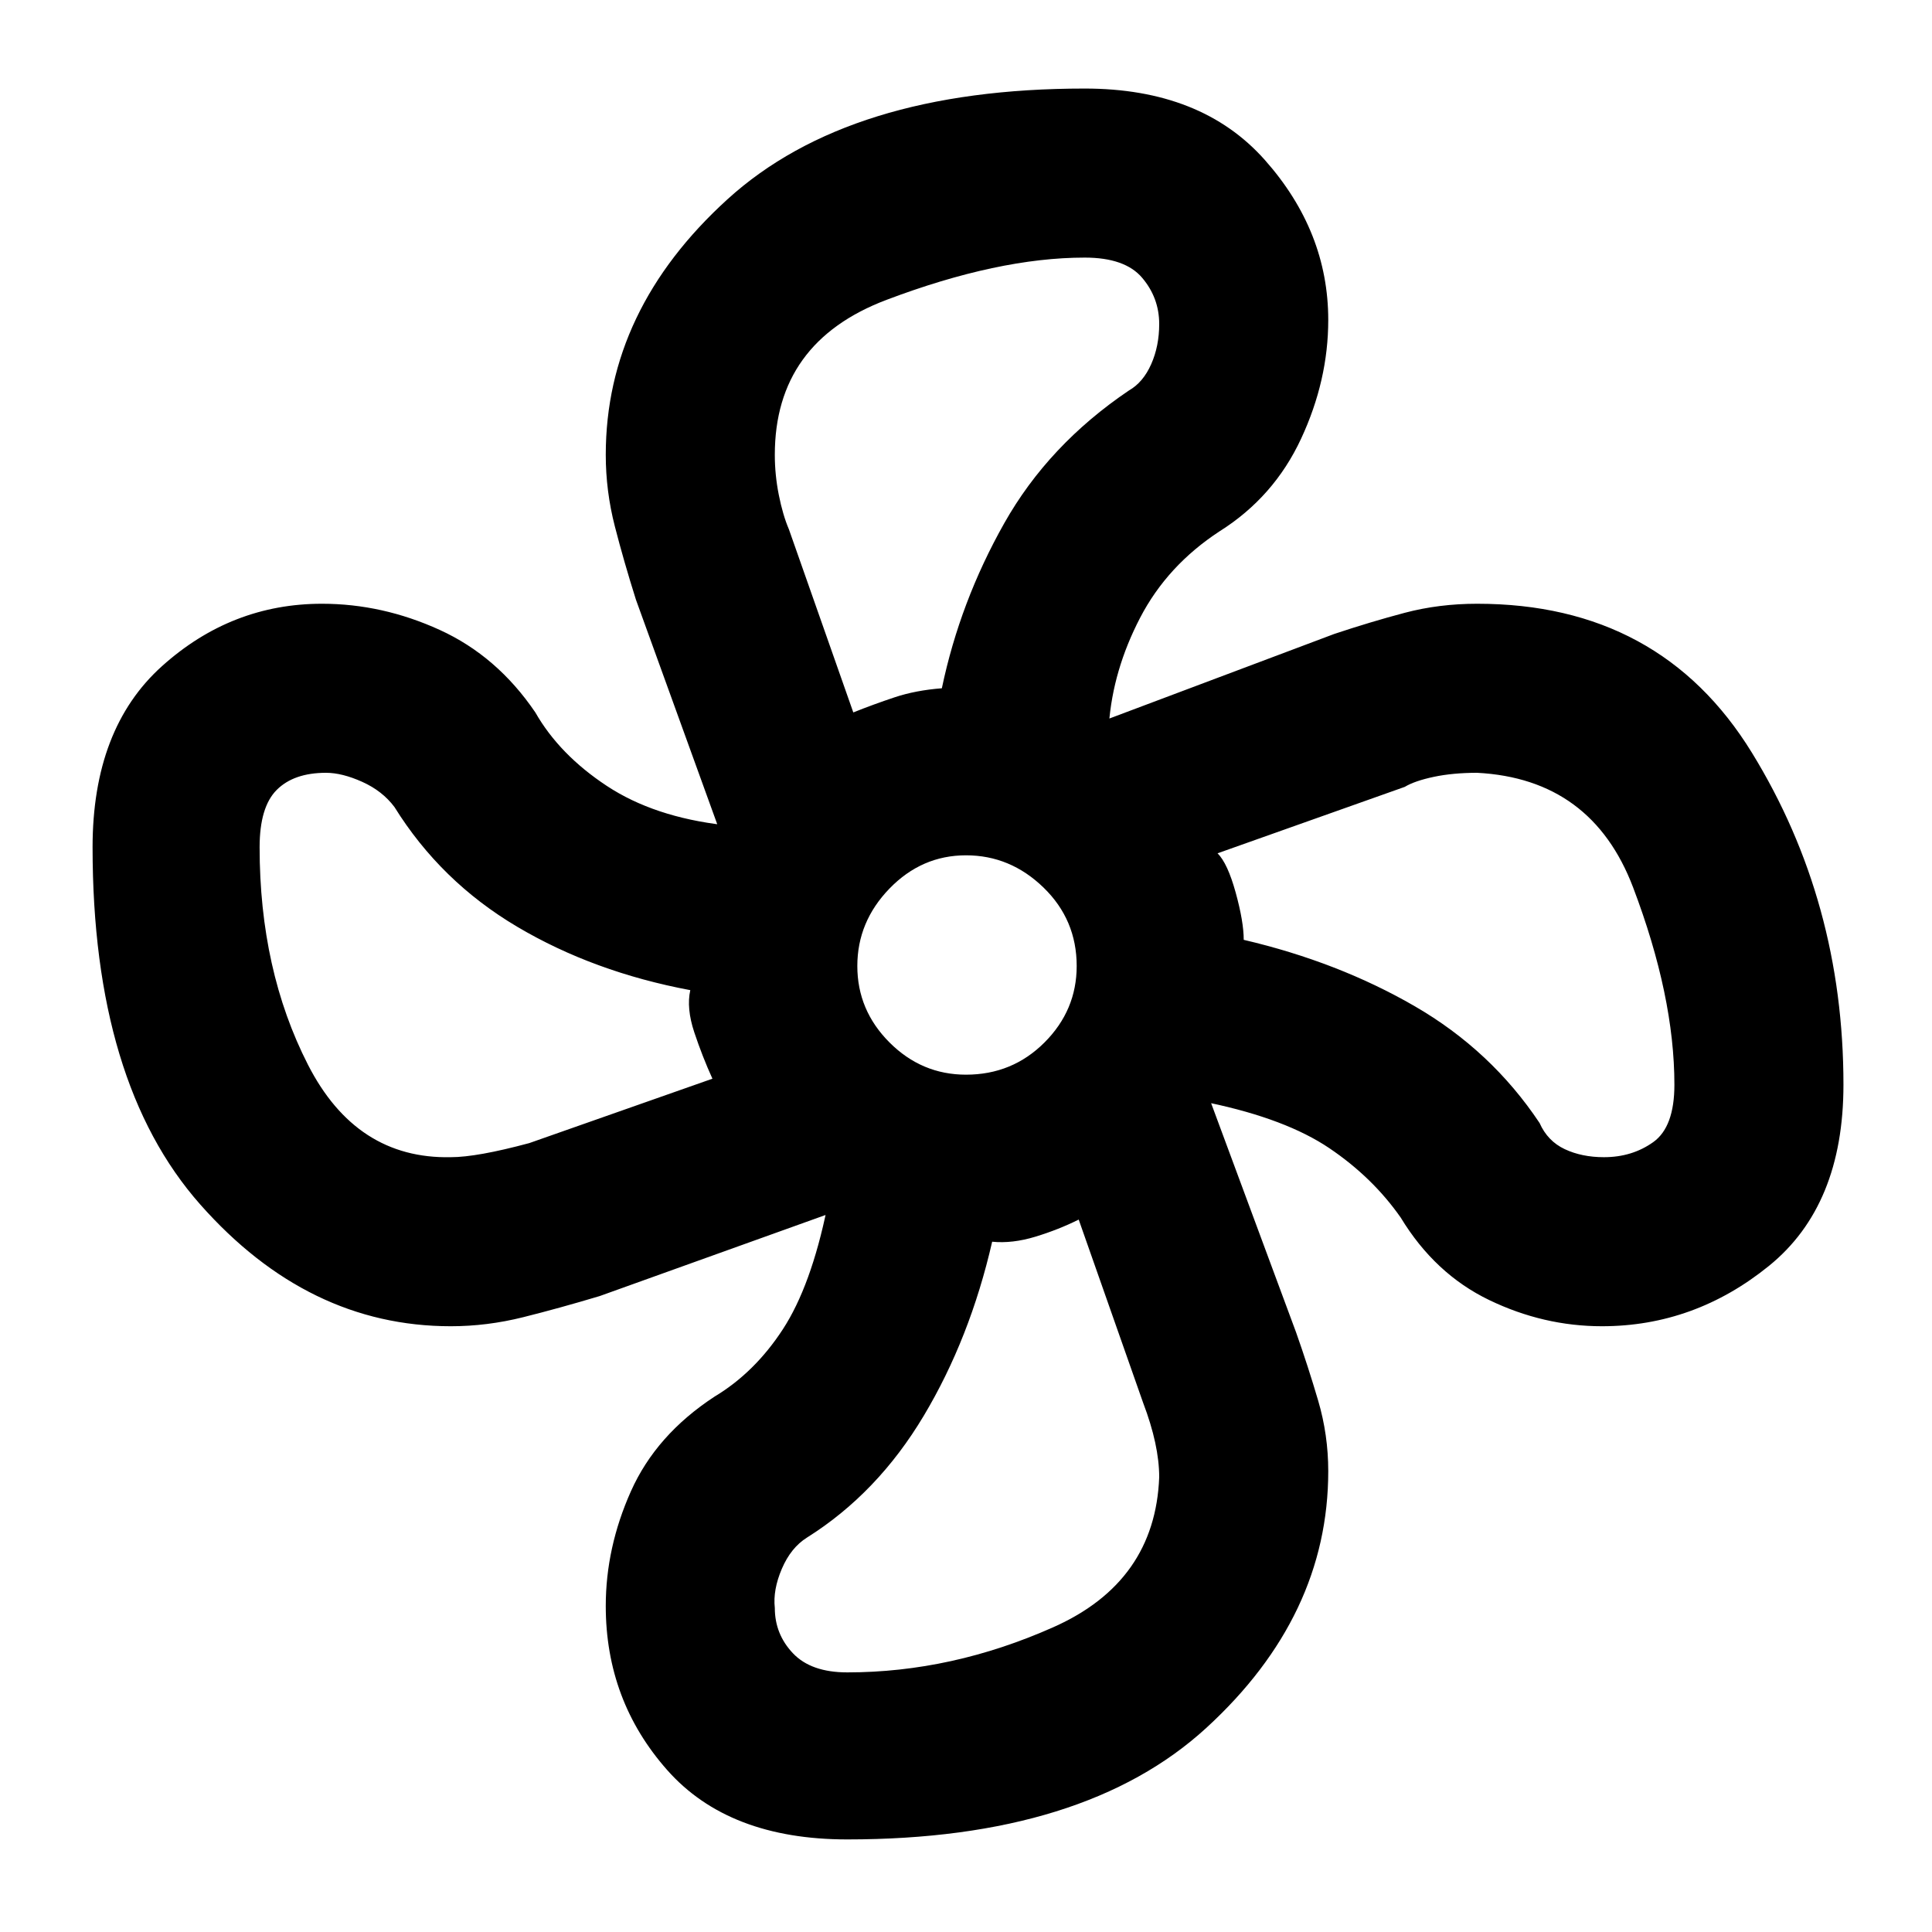 <svg xmlns="http://www.w3.org/2000/svg" height="48" width="48"><path d="M21.05 45.7q-2.95 0-4.475-1.725Q15.05 42.25 15.05 39.9q0-1.45.625-2.85.625-1.4 2.075-2.35 1-.6 1.7-1.675.7-1.075 1.1-3.025.05.05.125.075l.075.025-5.85 2.1q-1 .3-1.9.525-.9.225-1.8.225-3.55 0-6.225-3.025T2.3 21.05q0-2.95 1.725-4.5Q5.75 15 8 15q1.5 0 2.925.65 1.425.65 2.375 2.05.6 1.05 1.775 1.825Q16.25 20.3 18 20.5q0 .1-.025.125l-.075.075-2.1-5.8q-.3-.95-.525-1.825-.225-.875-.225-1.775 0-3.6 3.025-6.35Q21.1 2.2 26.95 2.2q2.9 0 4.475 1.775Q33 5.75 33 7.95q0 1.5-.675 2.95-.675 1.45-2.025 2.3-1.3.85-1.975 2.15-.675 1.3-.775 2.65-.1.05-.15 0-.05-.05-.1-.05l5.85-2.2q.9-.3 1.75-.525.85-.225 1.8-.225 4.55 0 6.825 3.7 2.275 3.7 2.275 8.25 0 3-1.85 4.5t-4.15 1.5q-1.45 0-2.8-.65-1.35-.65-2.2-2.05-.7-1-1.775-1.725Q31.95 27.8 30.05 27.4q-.05 0-.025-.025t.025-.075l2.15 5.8q.3.85.55 1.7.25.85.25 1.75 0 3.6-3.025 6.375T21.05 45.7Zm2.95-19q1.15 0 1.95-.8t.8-1.9q0-1.15-.825-1.95T24 21.25q-1.1 0-1.9.825-.8.825-.8 1.925t.8 1.9q.8.8 1.9.8Zm-2.8-9q.5-.2 1.025-.375.525-.175 1.175-.225.45-2.15 1.55-4.1 1.1-1.95 3.1-3.3.35-.2.55-.65.2-.45.2-1 0-.65-.425-1.15-.425-.5-1.425-.5-2.15 0-4.925 1.05T19.25 11.3q0 .5.1 1t.25.85Zm-10 11.05q.65 0 1.95-.35l4.55-1.6q-.25-.55-.45-1.15-.2-.6-.1-1.05-2.4-.45-4.3-1.575T9.8 20.05q-.3-.4-.8-.625-.5-.225-.9-.225-.8 0-1.225.425-.425.425-.425 1.425 0 3.05 1.2 5.4 1.2 2.35 3.55 2.3Zm9.85 12.8q2.6 0 5.125-1.125T28.8 36.7q0-.8-.4-1.85l-1.6-4.55q-.5.25-1.075.425t-1.075.125q-.55 2.4-1.7 4.325-1.15 1.925-2.9 3.025-.4.25-.625.775-.225.525-.175.975 0 .65.45 1.125t1.35.475Zm18.8-12.8q.7 0 1.225-.375.525-.375.525-1.425 0-2.2-1.025-4.9T36.7 19.2q-.6 0-1.075.1t-.725.25l-4.65 1.65q.25.25.45.975t.2 1.175q2.35.55 4.25 1.65 1.9 1.1 3.1 2.9.2.45.625.65t.975.2Z"/></svg>